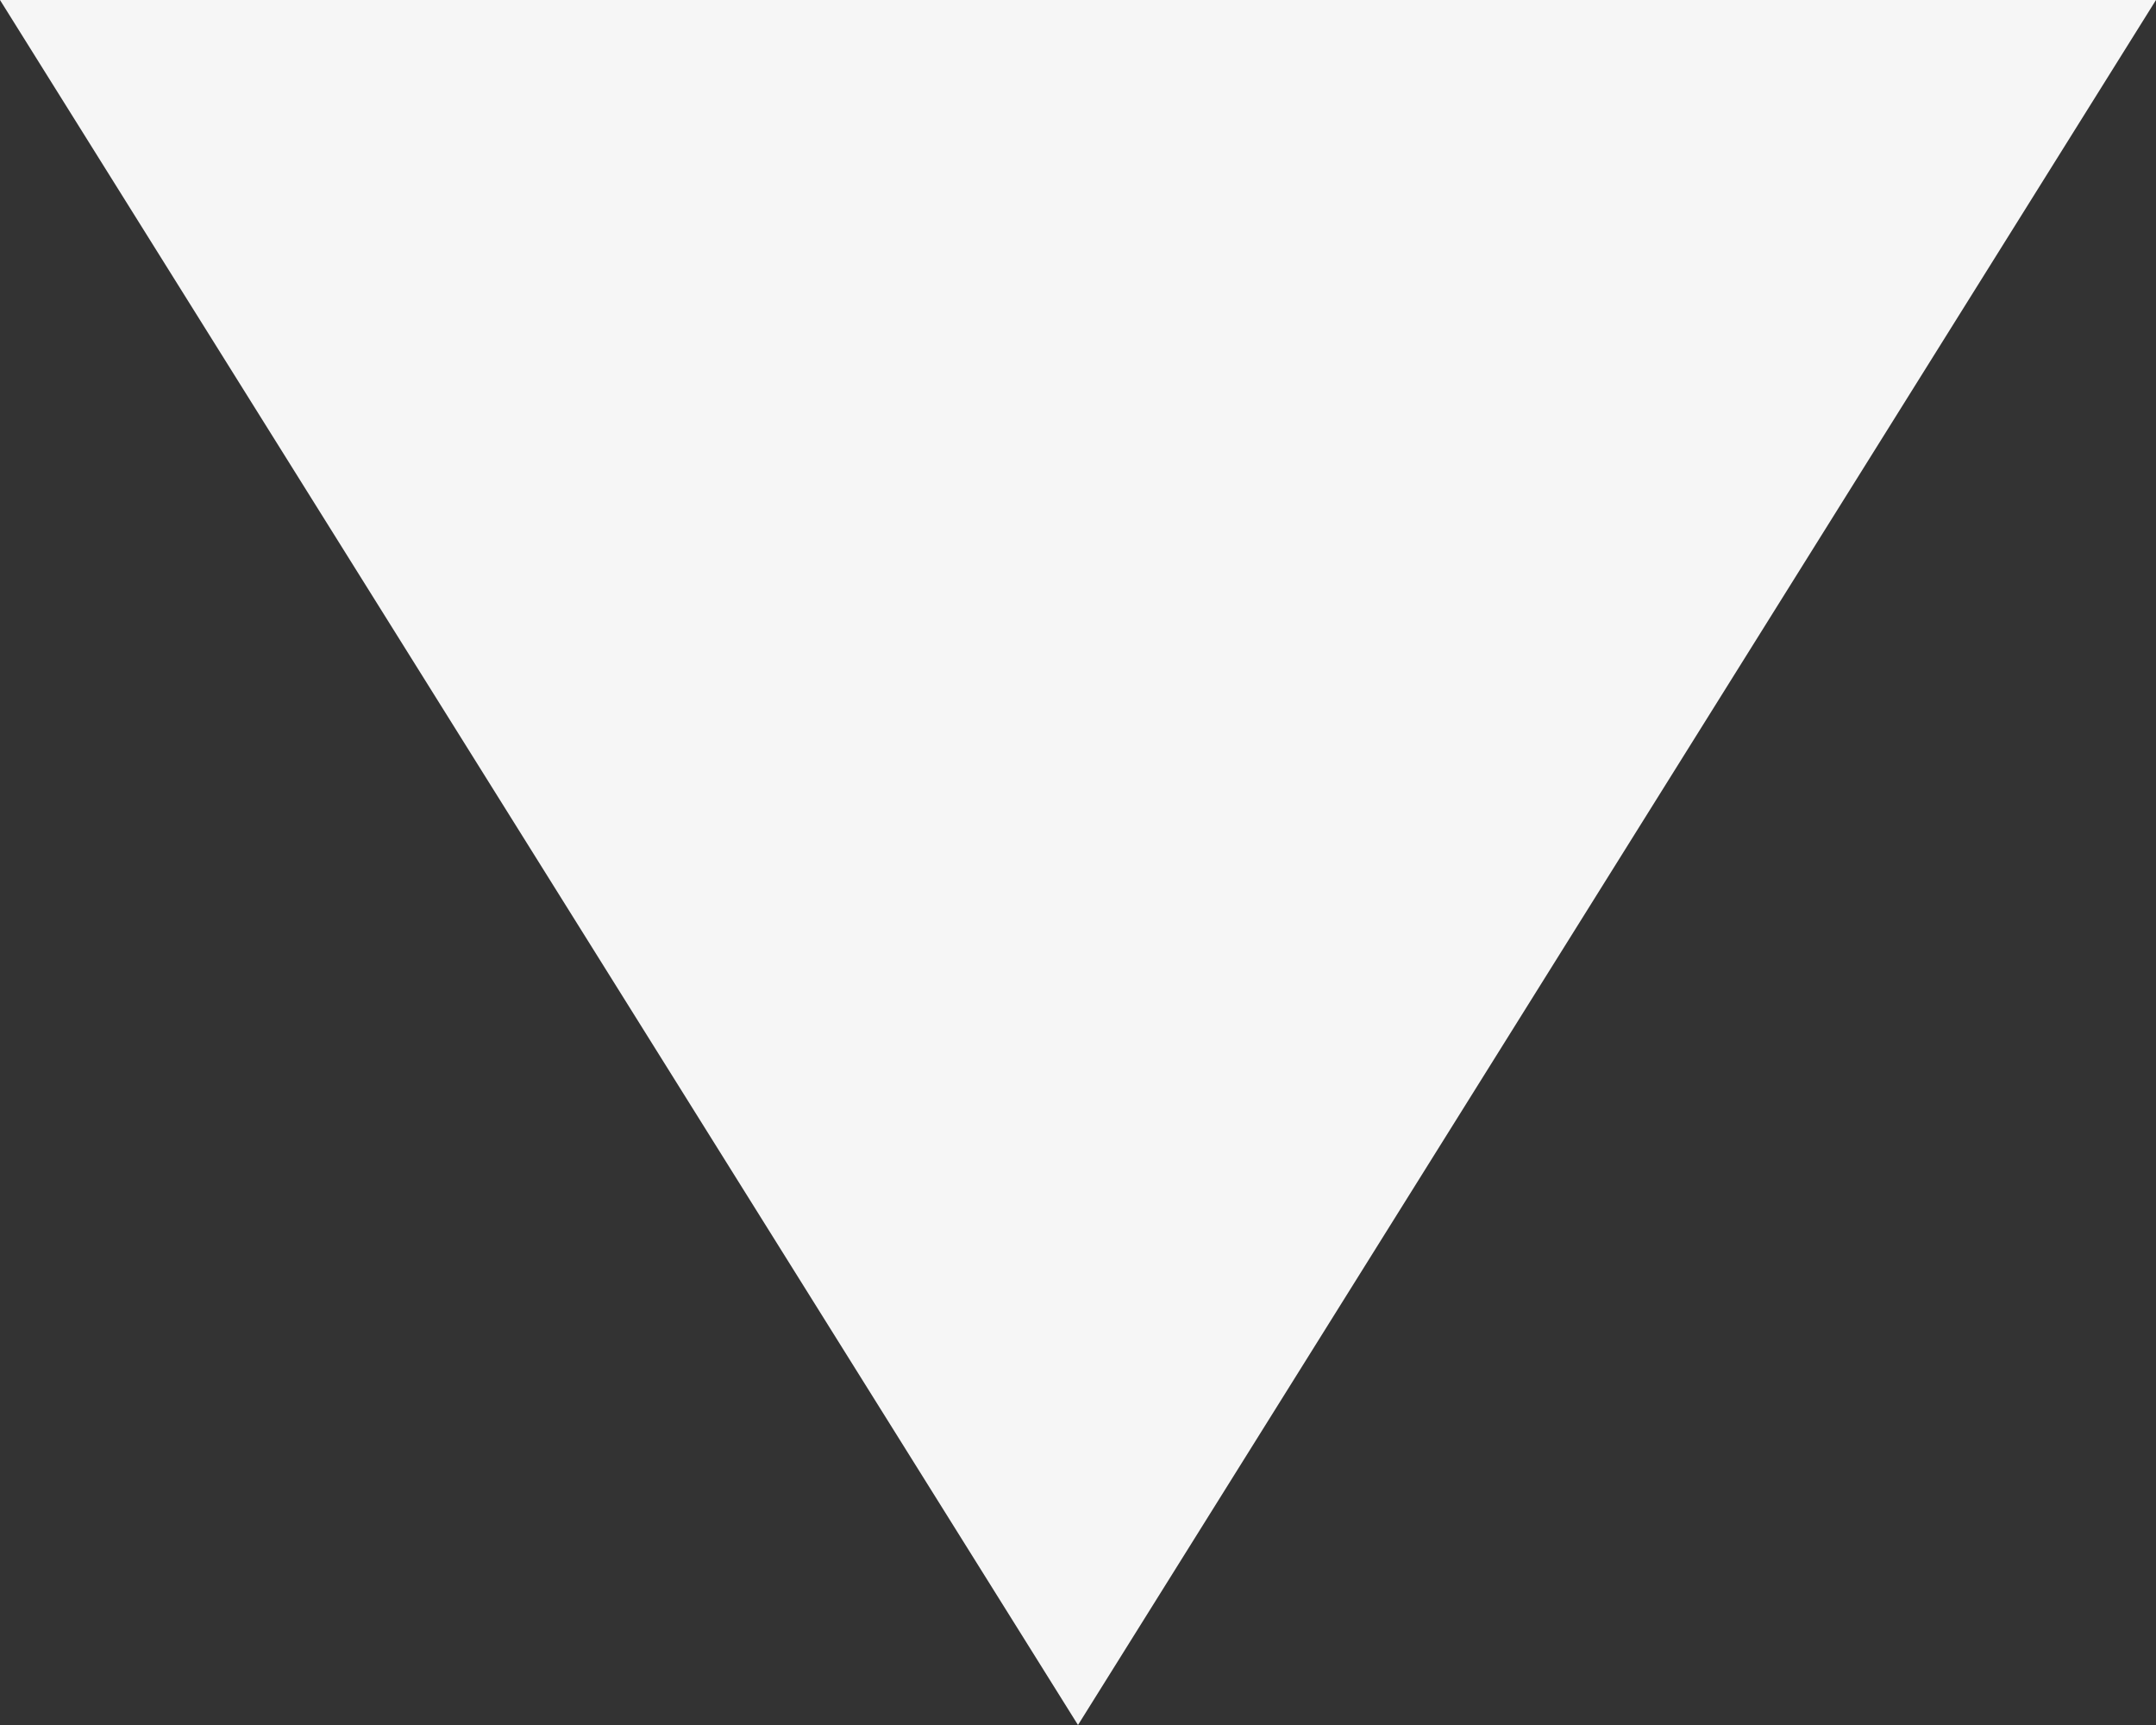 <?xml version="1.0" encoding="UTF-8"?>
<svg width="10px" height="8px" viewBox="0 0 10 8" version="1.1" xmlns="http://www.w3.org/2000/svg" xmlns:xlink="http://www.w3.org/1999/xlink">
    <rect x="0" y="0" width="10" height="8" fill="#333333" stroke="none"/>
    <!-- Generator: Sketch 46.2 (44496) - http://www.bohemiancoding.com/sketch -->
    <title>Triangle</title>
    <desc>Created with Sketch.</desc>
    <defs></defs>
    <g id="Page-1" stroke="none" stroke-width="1" fill="none" fill-rule="evenodd" fill-opacity="1">
        <g id="01.1---Hover-styles.cc-+-Rencent-changes-+-btn-dl-project-+-btn-Mark-all-+-btn-liste" transform="translate(-207, -97)" fill="#F6F6F6">
            <g id="logo/nom-du-projet" transform="translate(-25, -18)">
                <polygon id="Triangle" points="237 123 232 115 242 115"></polygon>
            </g>
        </g>
    </g>
</svg>